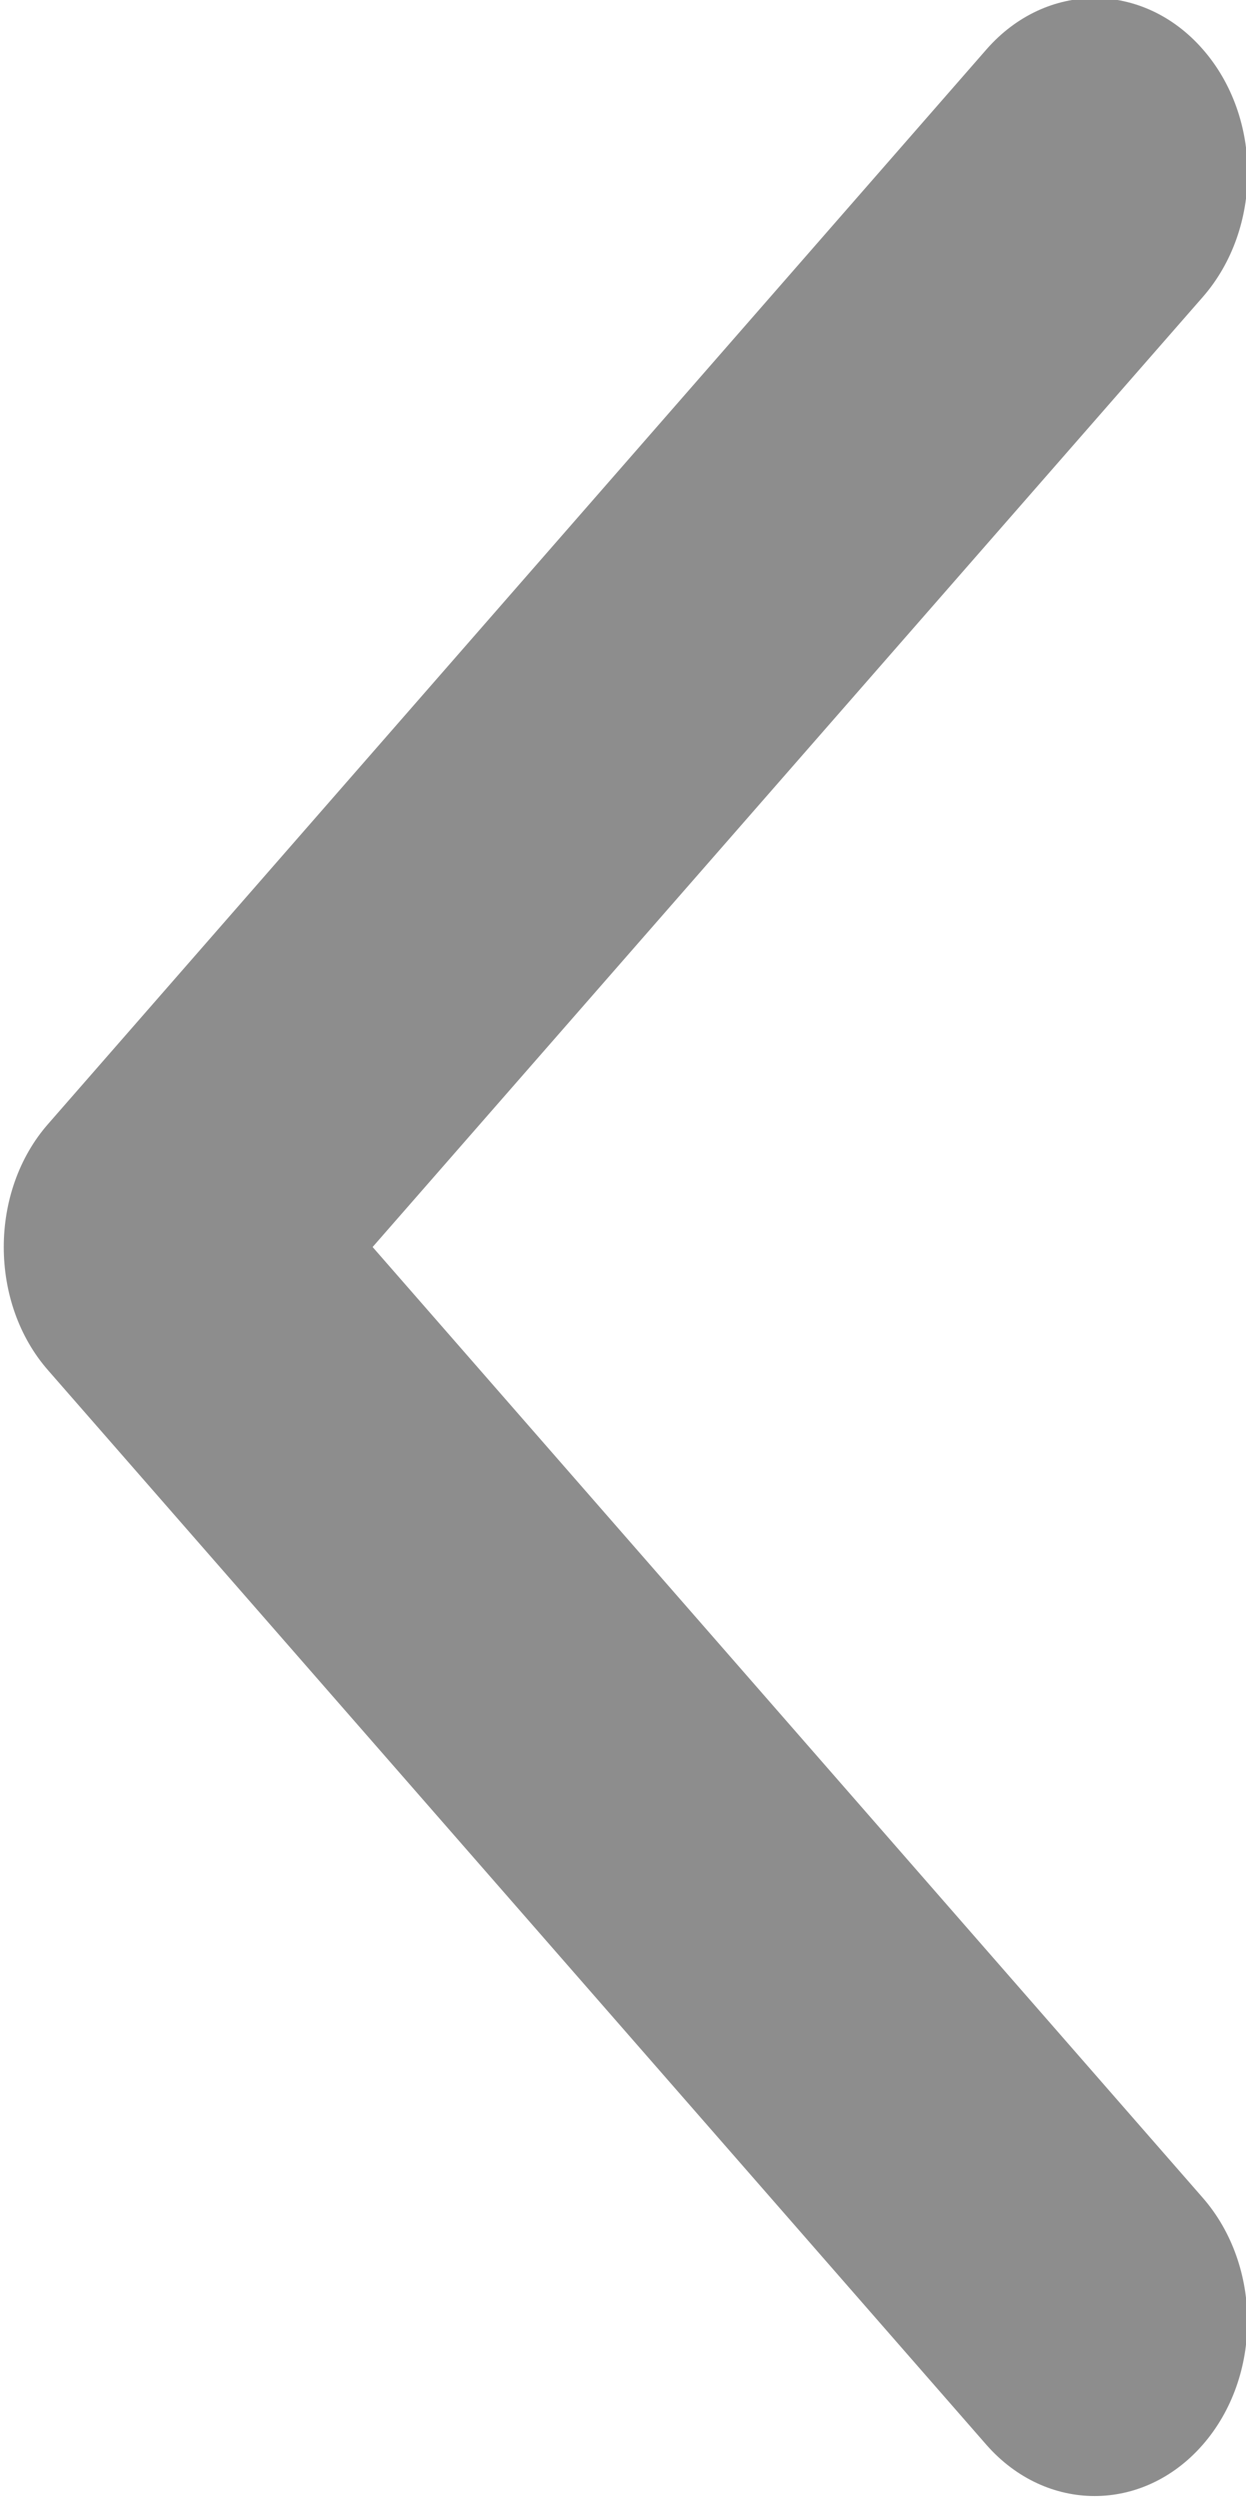 <svg xmlns="http://www.w3.org/2000/svg" xmlns:xlink="http://www.w3.org/1999/xlink" preserveAspectRatio="xMidYMid" width="4.969" height="9.97" viewBox="0 0 4.969 9.97">
  <defs>
    <style>
      .cls-1 {
        fill: #8d8d8d;
        fill-rule: evenodd;
      }
    </style>
  </defs>
  <path d="M0.015,4.973 C0.015,4.795 0.074,4.616 0.193,4.481 L3.934,0.197 C4.173,-0.076 4.559,-0.076 4.797,0.197 C5.035,0.469 5.035,0.911 4.797,1.184 L1.486,4.973 L4.796,8.764 C5.034,9.036 5.034,9.478 4.796,9.750 C4.558,10.022 4.173,10.022 3.934,9.750 L0.193,5.466 C0.074,5.331 0.015,5.152 0.015,4.973 L0.015,4.973 Z" class="cls-1"/>
</svg>
